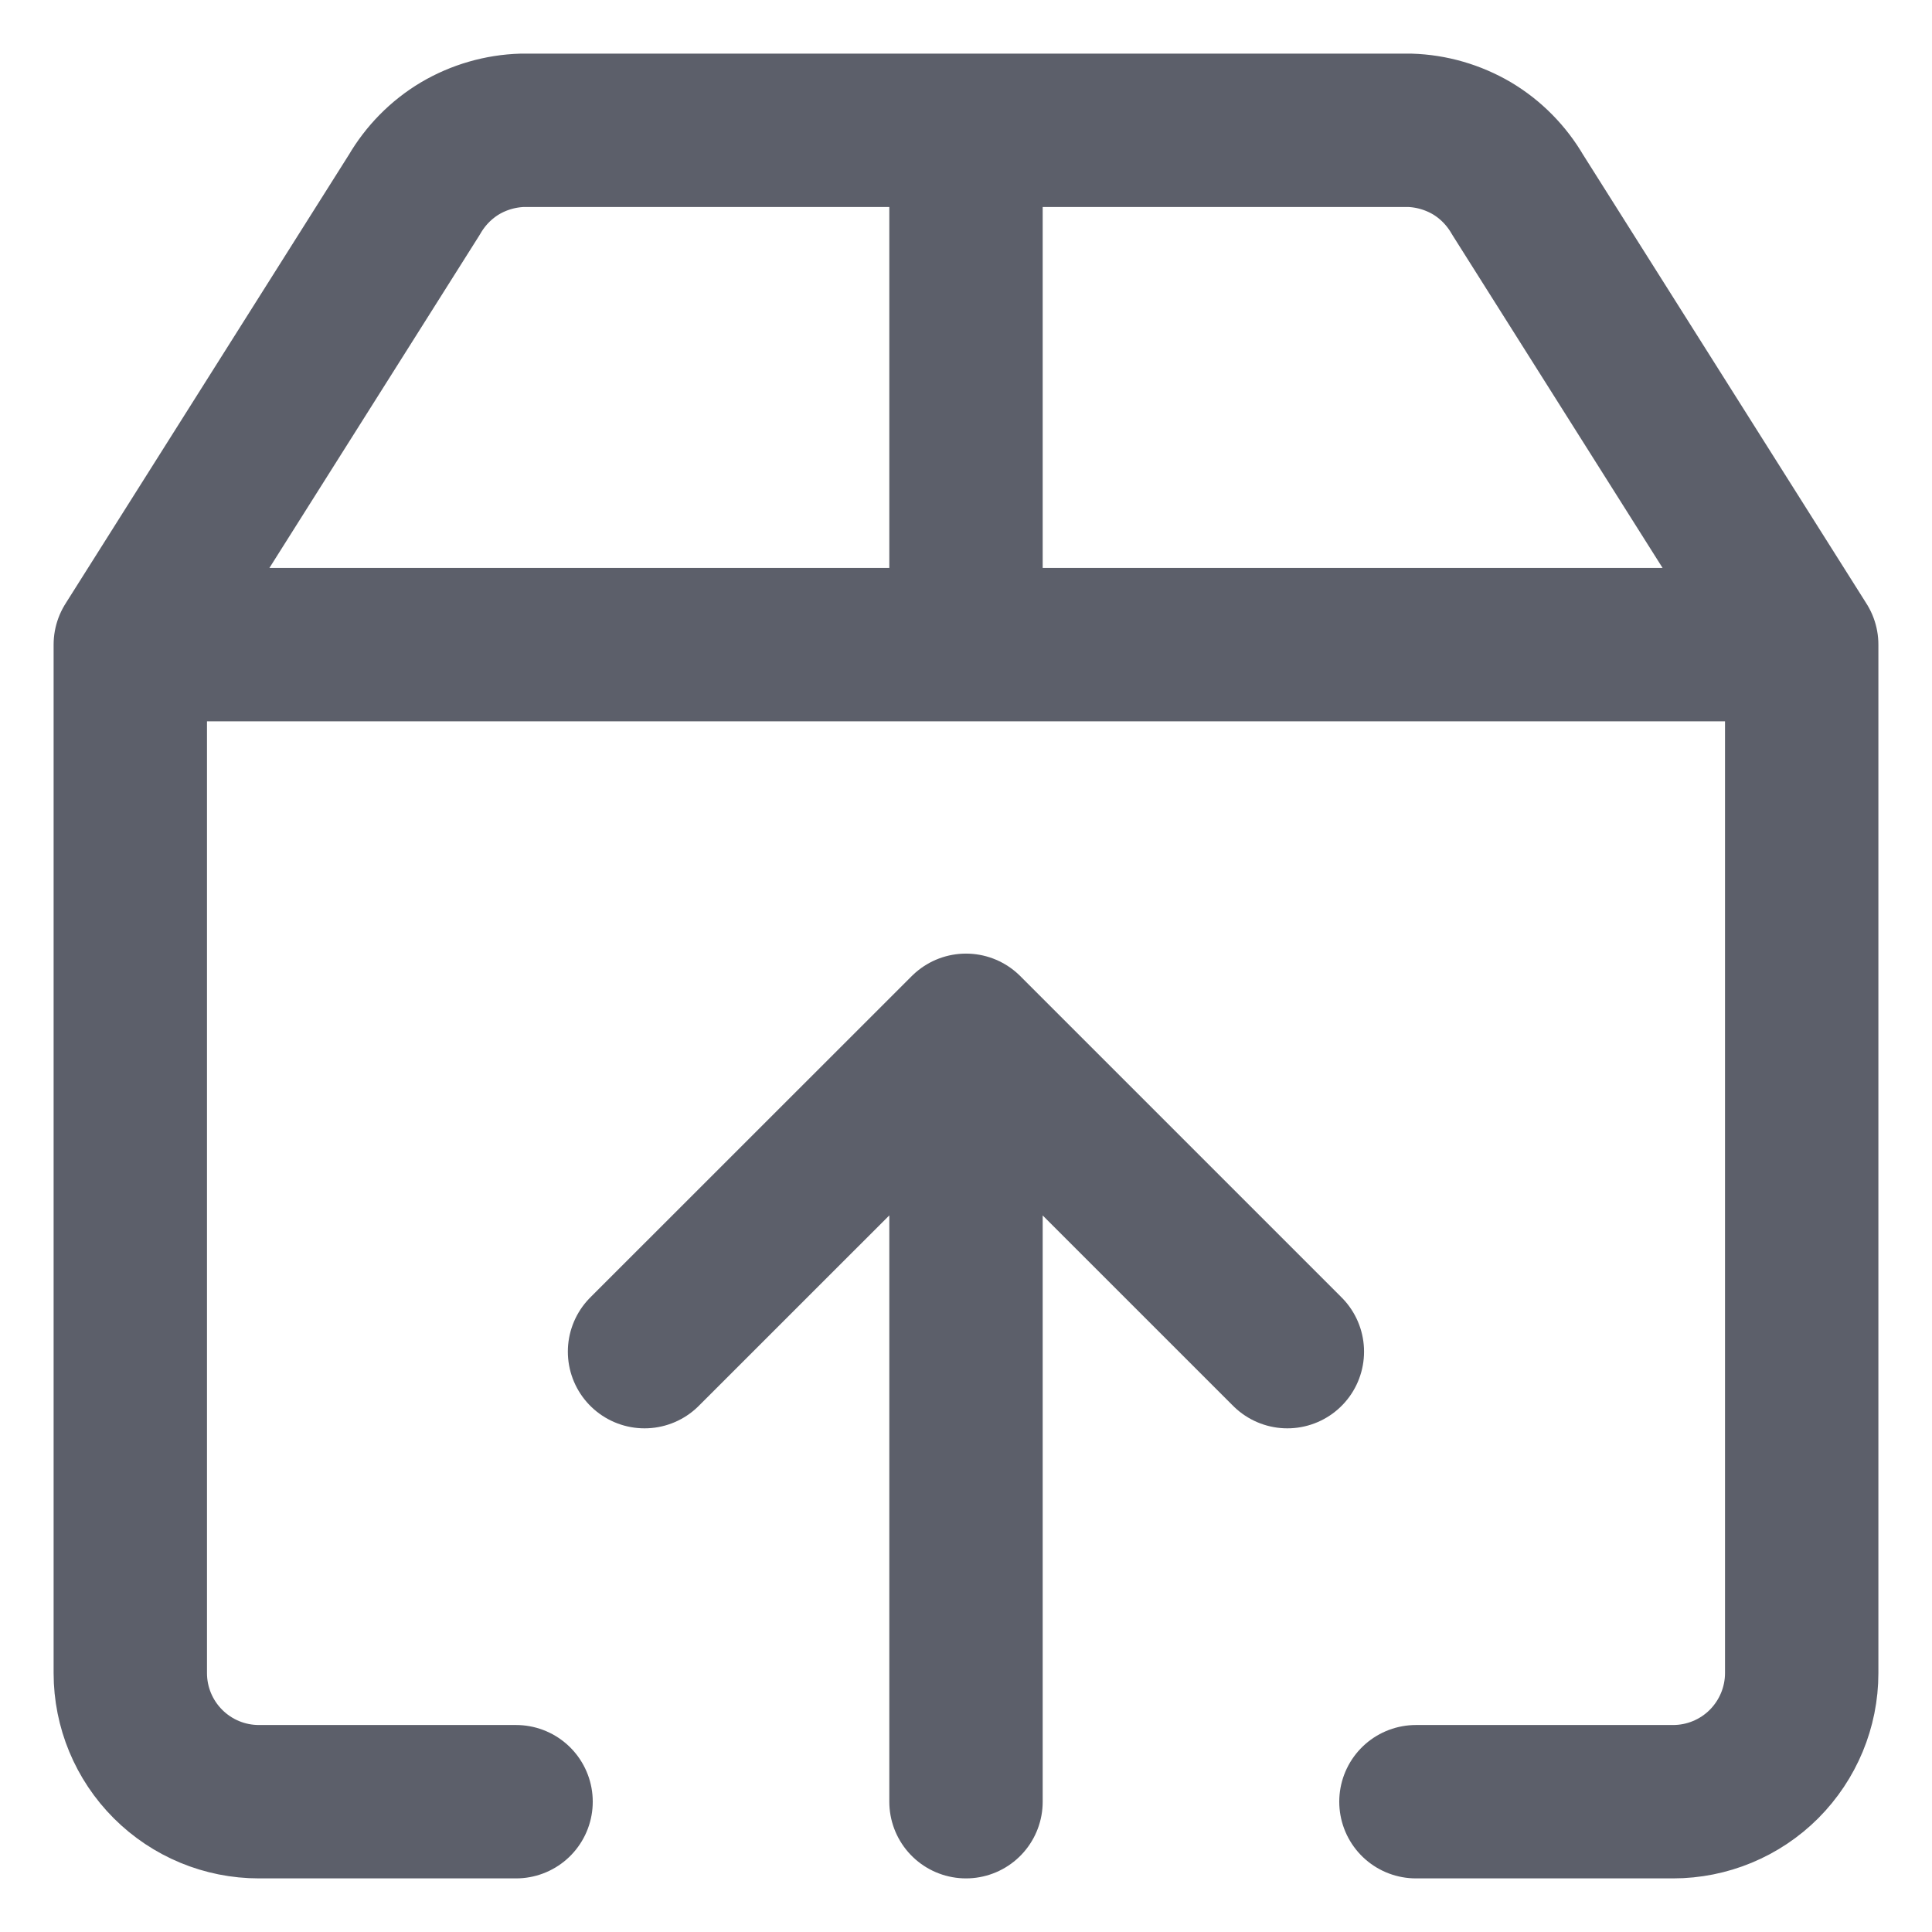 <svg width="18" height="18" viewBox="0 0 18 18" fill="none" xmlns="http://www.w3.org/2000/svg">
<path id="Vector" d="M4.808 16.786H2.412C2.094 16.786 1.79 16.66 1.565 16.435C1.34 16.21 1.214 15.906 1.214 15.588V6.006M1.214 6.006H16.786M1.214 6.006L3.861 1.813C3.964 1.636 4.11 1.487 4.286 1.382C4.462 1.278 4.663 1.22 4.868 1.214H13.132C13.337 1.22 13.537 1.278 13.714 1.382C13.89 1.487 14.036 1.636 14.139 1.813L16.786 6.006M16.786 6.006V15.588C16.786 15.906 16.659 16.21 16.435 16.435C16.21 16.66 15.905 16.786 15.588 16.786H13.192M6.005 12.593L9 9.599M9 9.599L11.994 12.593M9 9.599L9 16.786M9 1.214V6.005" stroke="#5C5F6A" stroke-width="1.429" stroke-linecap="round" stroke-linejoin="round"/>
</svg>
